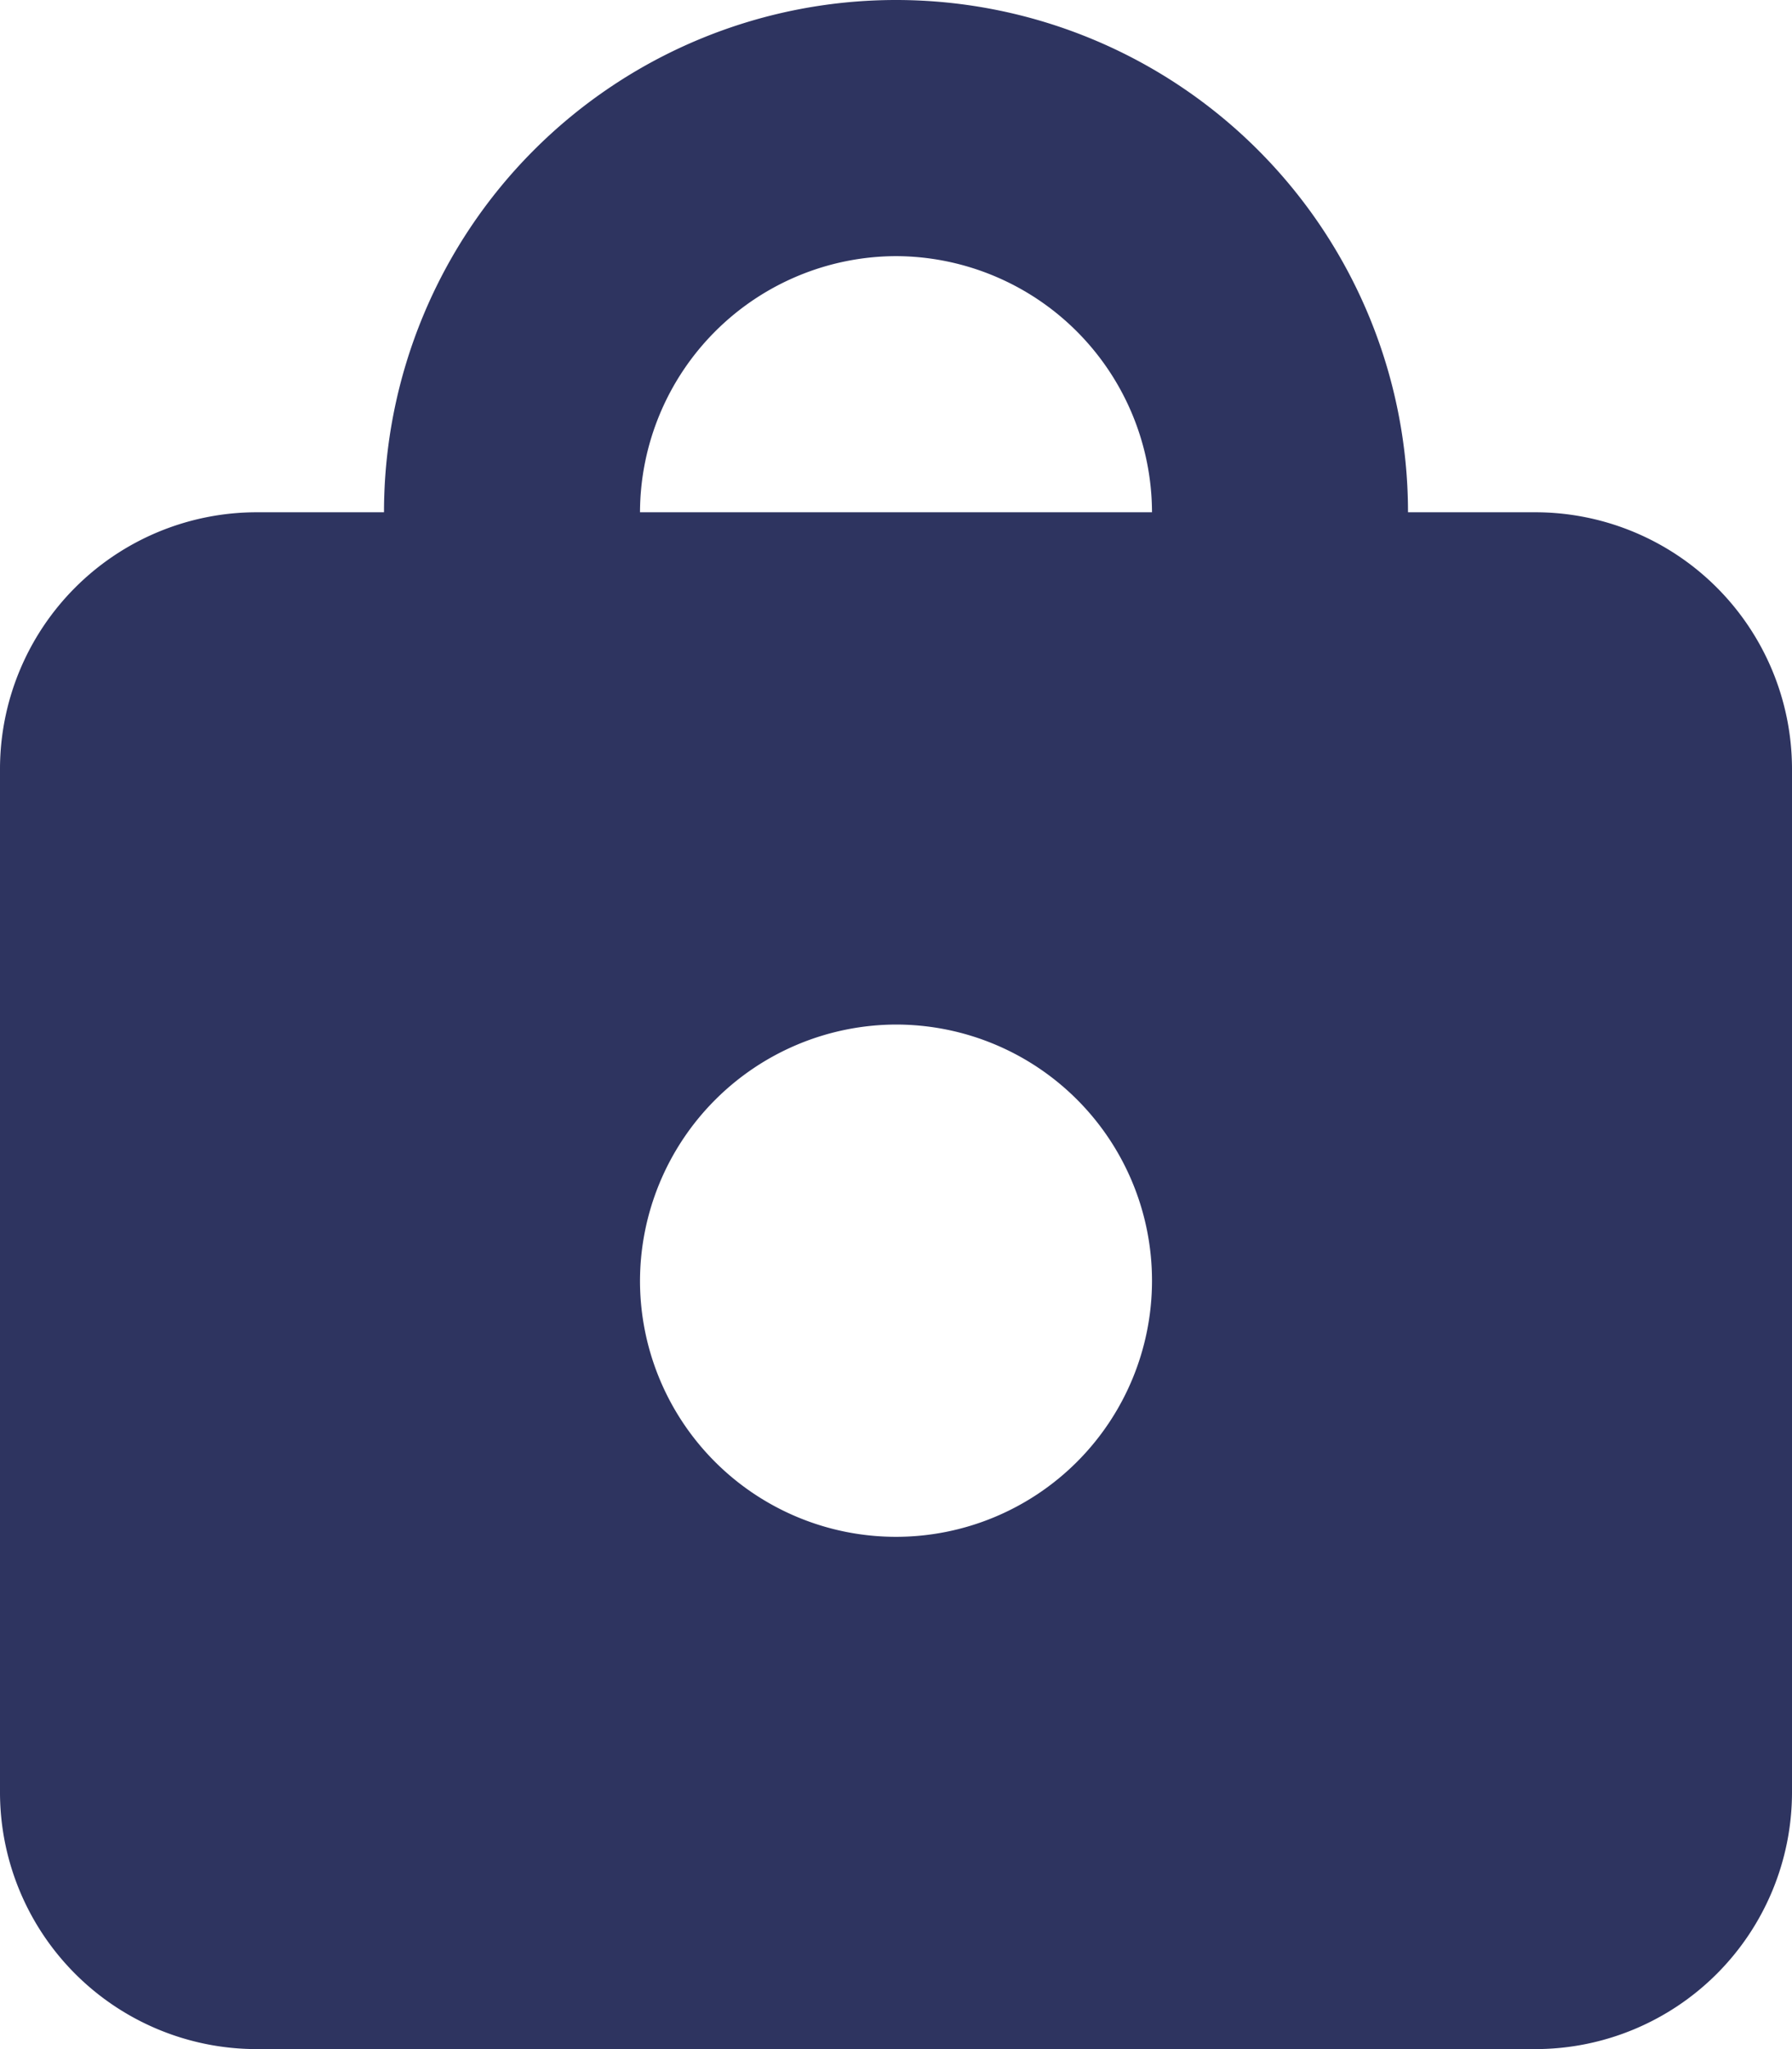 <svg xmlns="http://www.w3.org/2000/svg" width="13.44" height="15.36" viewBox="0 0 13.44 15.36">
  <path id="Tracé_49" d="M6.72,7.68A1.92,1.92,0,1,1,4.8,9.6,1.926,1.926,0,0,1,6.72,7.68Zm0-5.76A1.926,1.926,0,0,0,4.8,3.84H8.64A1.926,1.926,0,0,0,6.72,1.92Zm4.8,13.44H1.92A1.926,1.926,0,0,1,0,13.44V5.76A1.926,1.926,0,0,1,1.92,3.84h.96a3.84,3.84,0,1,1,7.68,0h.96a1.926,1.926,0,0,1,1.92,1.92v7.68A1.926,1.926,0,0,1,11.52,15.36Z" fill="#2e3460" fill-rule="evenodd"/>
</svg>
